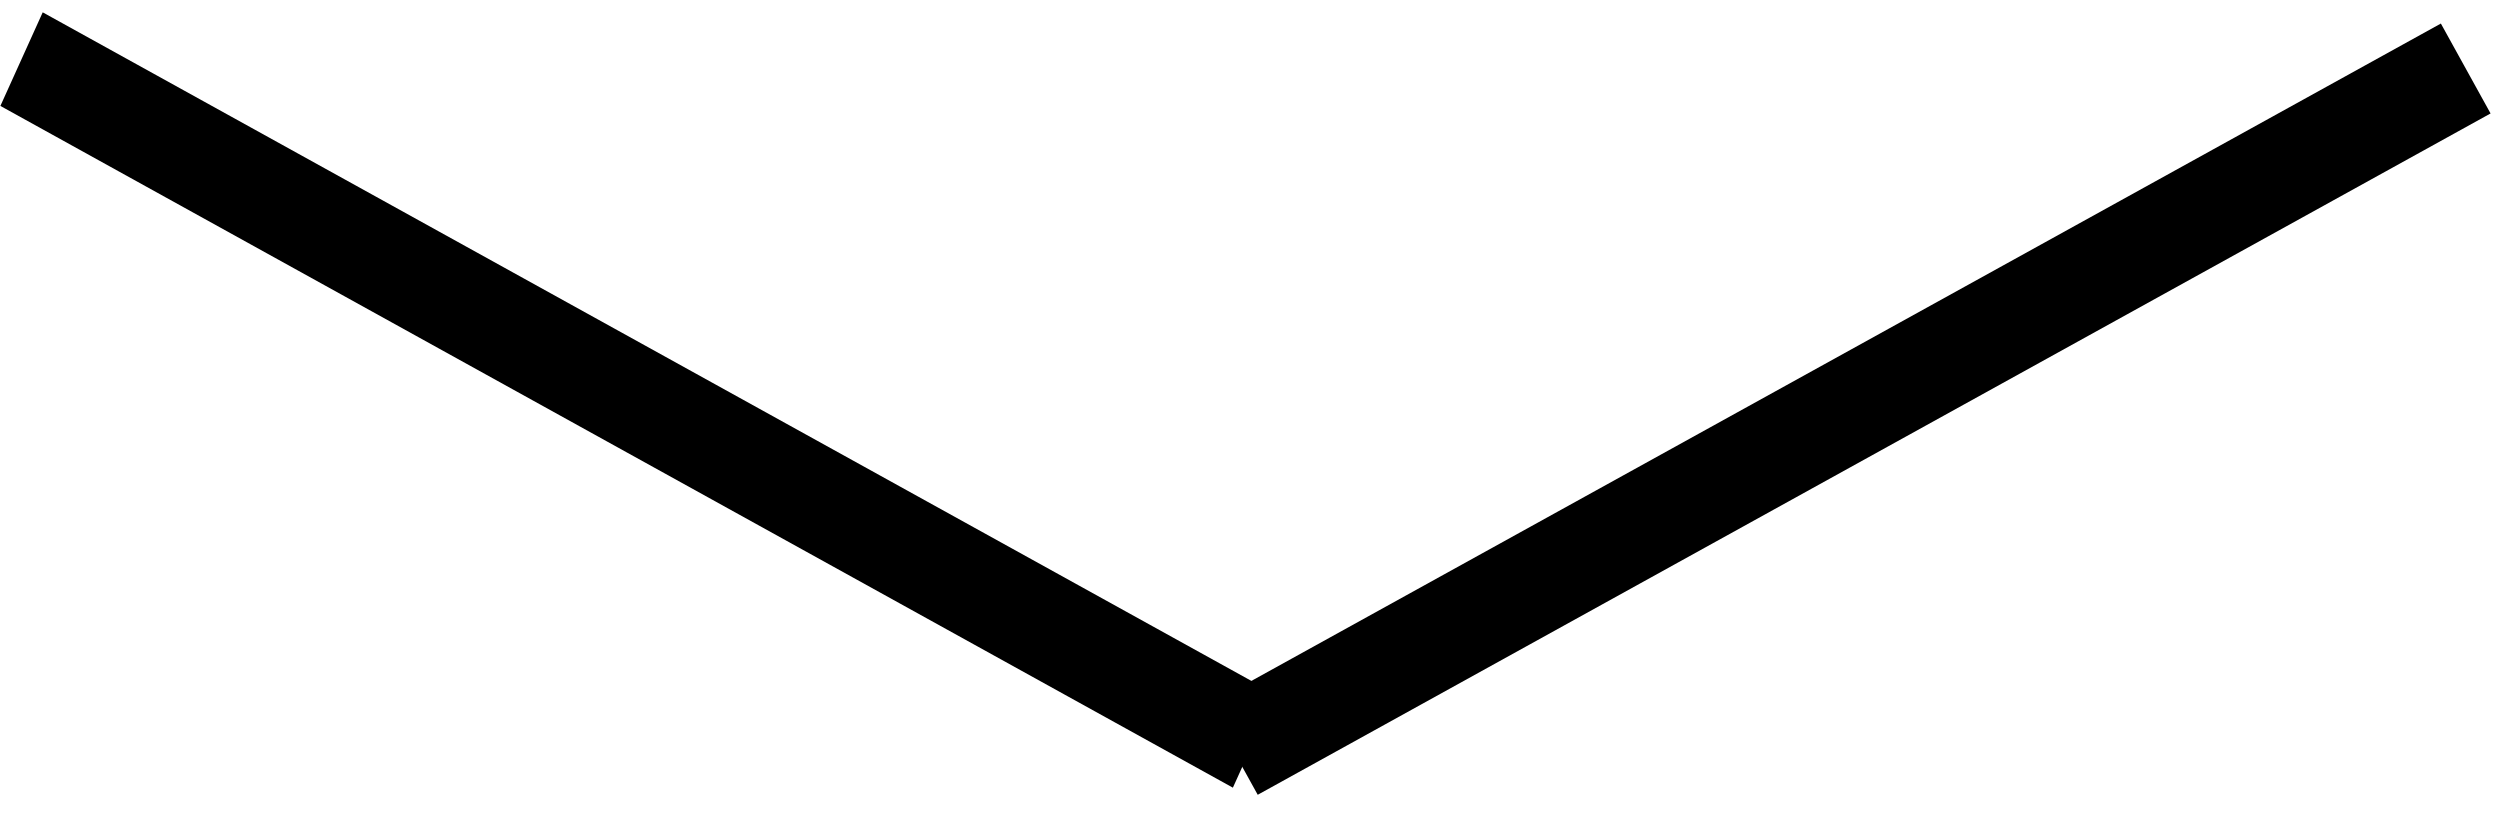 <svg width="73" height="24" viewBox="0 0 73 24" fill="none" xmlns="http://www.w3.org/2000/svg">
<line y1="-1.5" x2="41.13" y2="-1.5" transform="matrix(-0.875 -0.484 -0.412 0.911 36 23)" stroke="black" stroke-width="3"/>
<path d="M71.999 2L36 21.895" stroke="black" stroke-width="3"/>
</svg>
